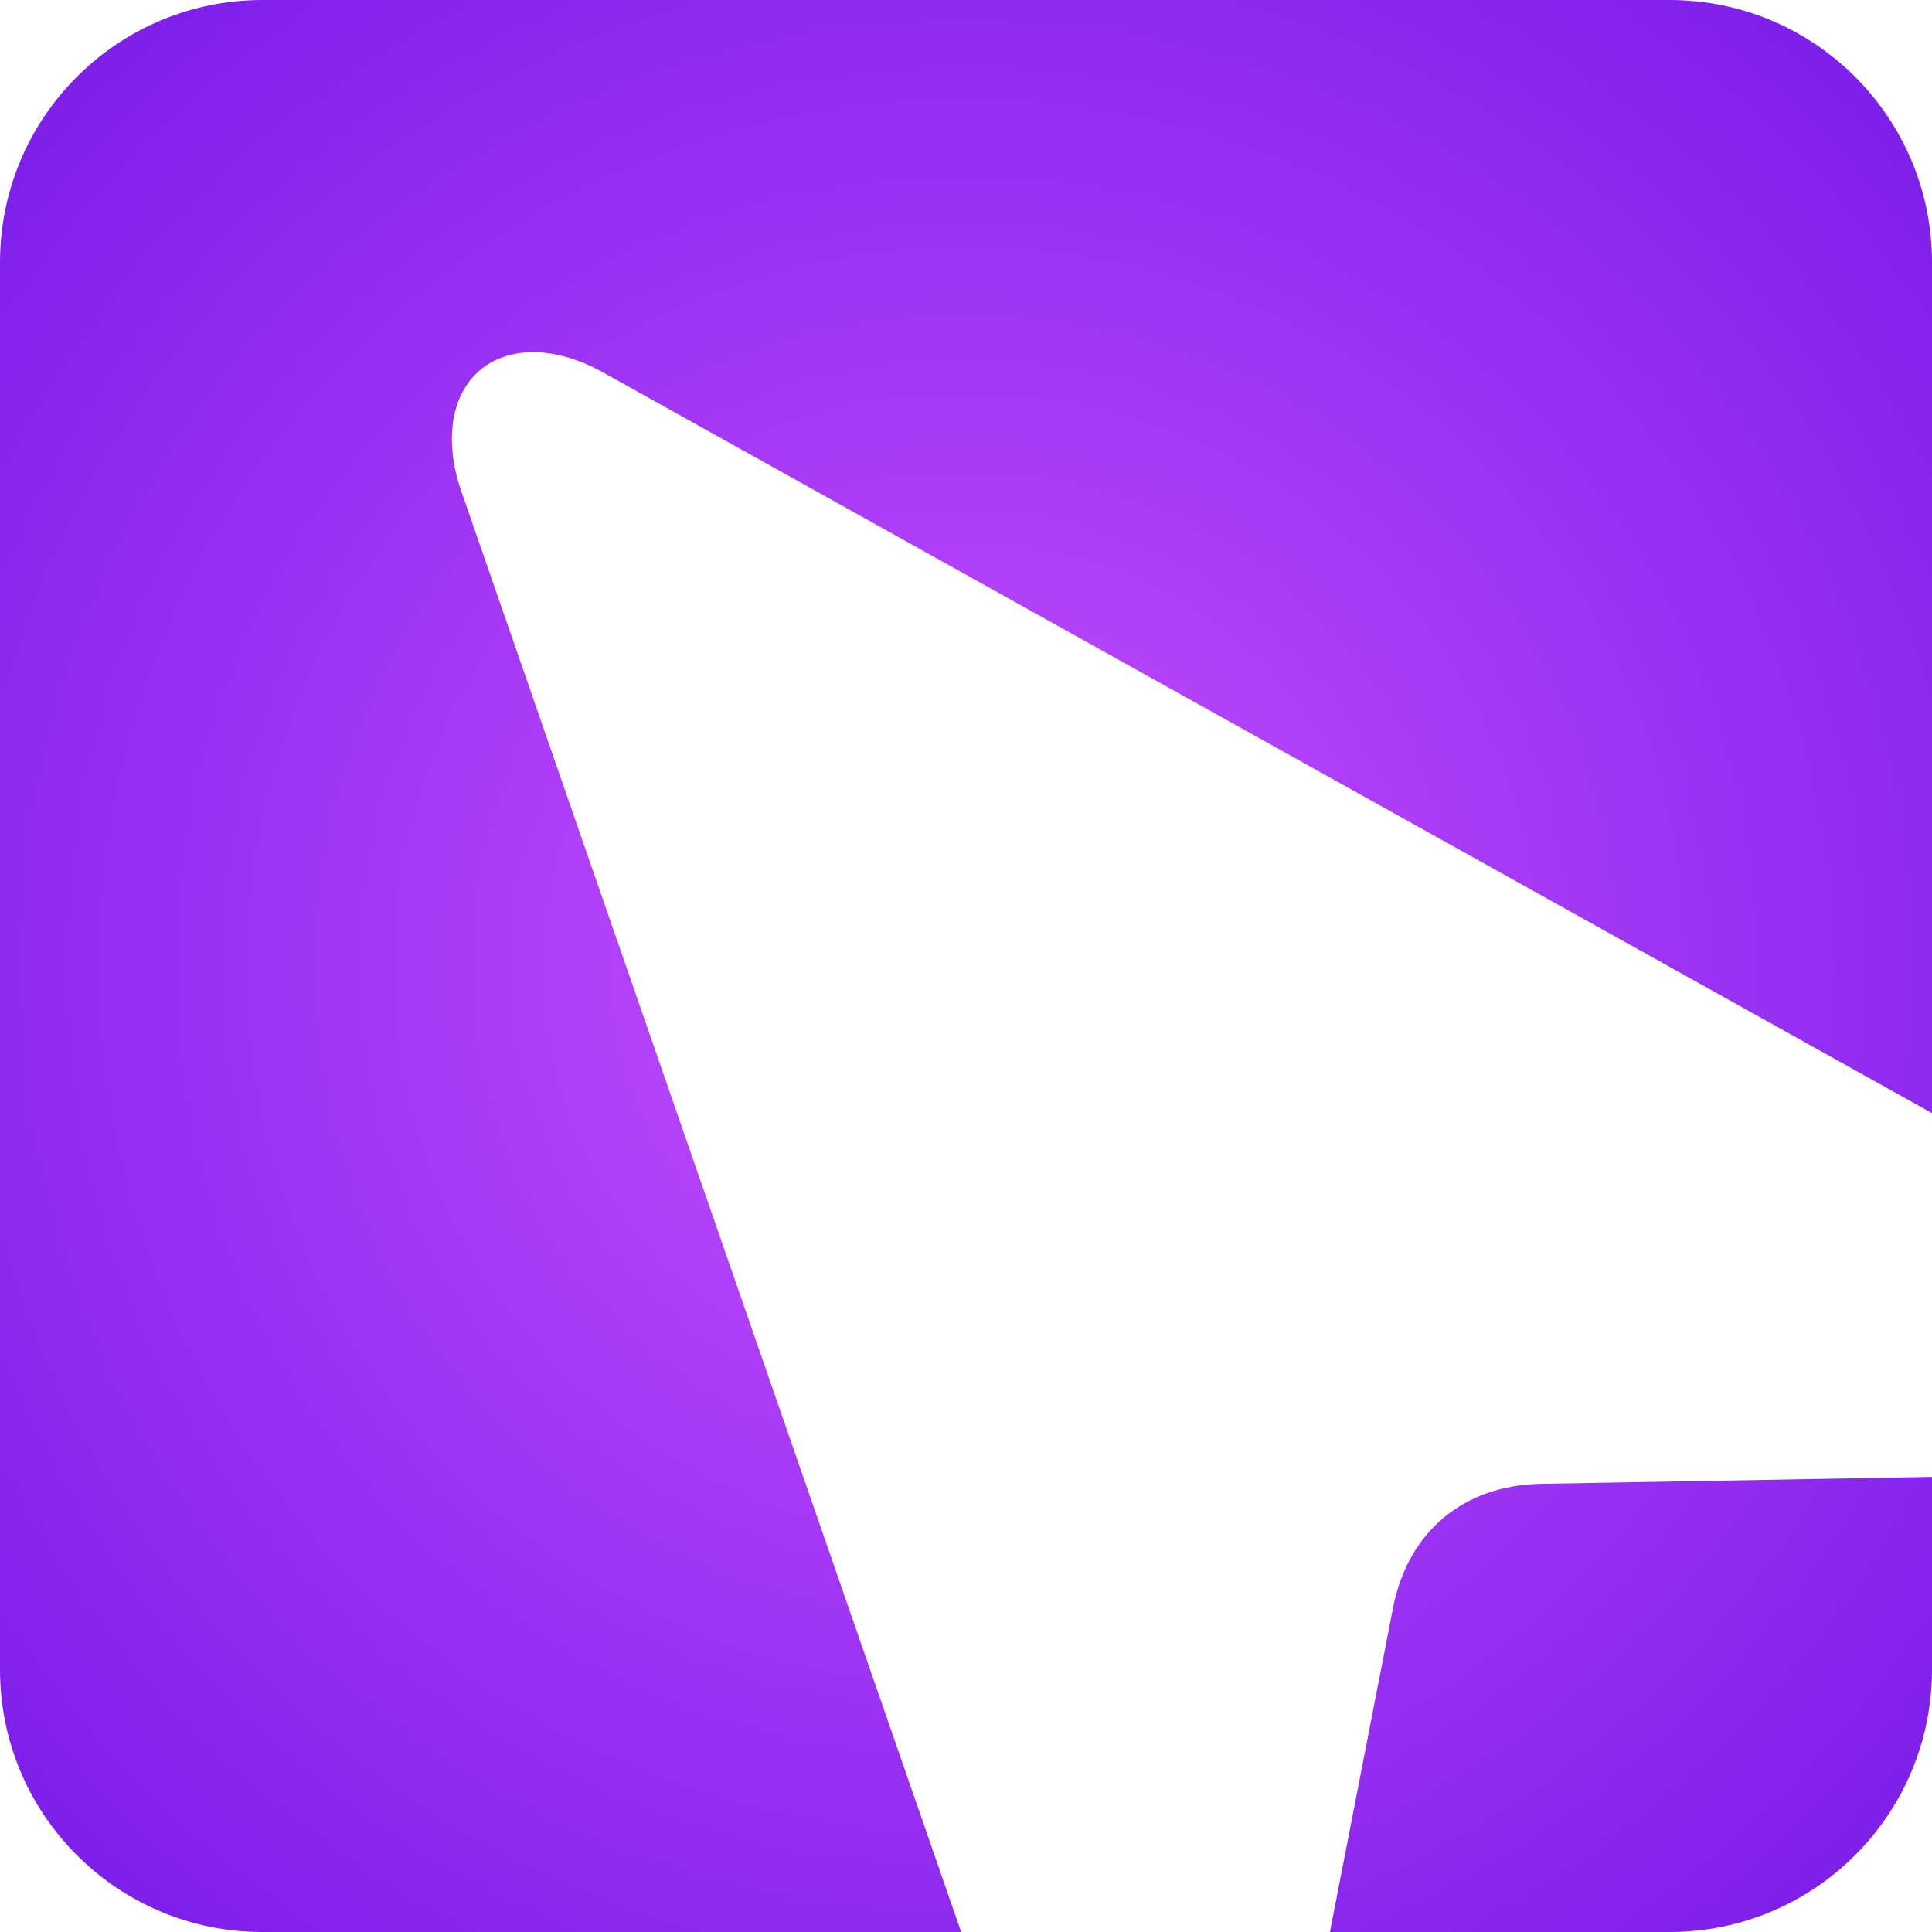 <?xml version="1.0" encoding="UTF-8"?>
<svg width="243px" height="243px" viewBox="0 0 243 243" version="1.1" xmlns="http://www.w3.org/2000/svg" xmlns:xlink="http://www.w3.org/1999/xlink">
    <!-- Generator: Sketch 48.2 (47327) - http://www.bohemiancoding.com/sketch -->
    <title>Group 14 Copy 3</title>
    <desc>Created with Sketch.</desc>
    <defs>
        <radialGradient cx="50%" cy="50%" fx="50%" fy="50%" r="89.151%" id="radialGradient-1">
            <stop stop-color="#C64EFF" offset="0%"></stop>
            <stop stop-color="#620DE2" offset="100%"></stop>
        </radialGradient>
    </defs>
    <g id="Page-1" stroke="none" stroke-width="1" fill="none" fill-rule="evenodd">
        <g id="Group-14-Copy-3" fill="url(#radialGradient-1)">
            <path d="M243,140.002 L75.84,46.835 C66.776,41.784 58.347,44.5 57.012,52.903 C56.586,55.588 56.934,58.654 58.021,61.787 L120.889,243 L33,243 C14.775,243 2.23196738e-15,228.225 0,210 L0,33 C-2.23196738e-15,14.775 14.775,3.34795107e-15 33,0 L210,0 C228.225,-3.34795107e-15 243,14.775 243,33 L243,140.002 Z M243,185.762 L243,210 C243,228.225 228.225,243 210,243 L167.275,243 L175.204,202.256 C177.07,192.67 184.06,186.804 193.824,186.632 L243,185.762 Z" id="Combined-Shape-Copy-4"></path>
        </g>
    </g>
</svg>